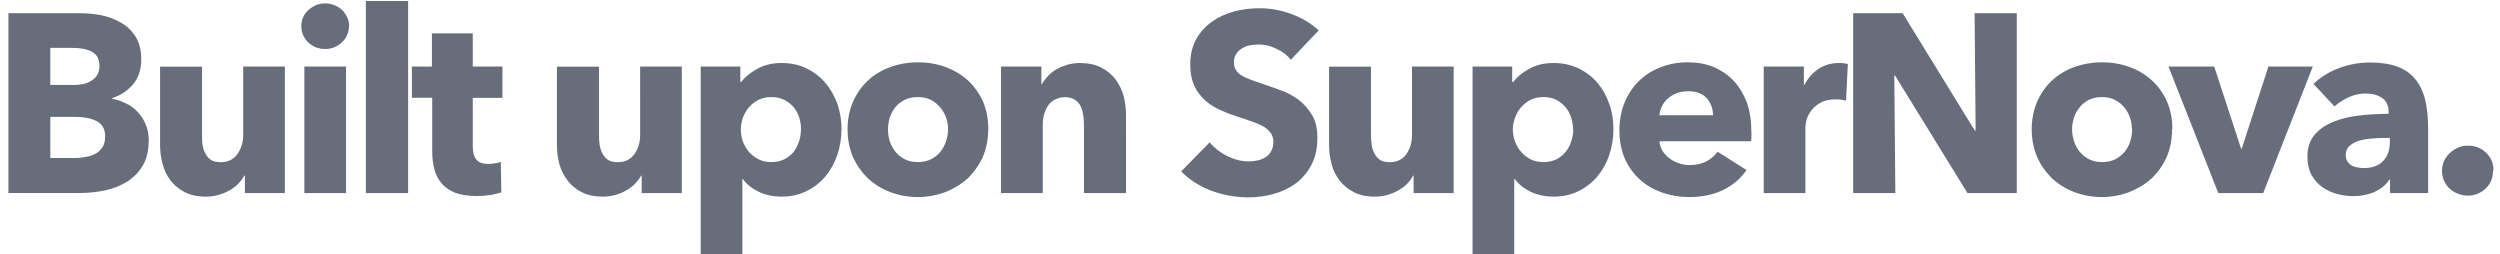 <svg xmlns="http://www.w3.org/2000/svg" width="246" height="25">
  <path fill="#676D7B" fill-rule="evenodd" d="M14.63 13.85c0 .97-.2 1.78-.58 2.44-.38.65-.9 1.17-1.52 1.57-.64.4-1.36.7-2.17.87-.8.17-1.63.26-2.48.26H.83V1.3h7.04c.7 0 1.4.07 2.1.2.72.15 1.37.4 1.95.74.6.34 1.06.8 1.43 1.38.37.6.55 1.33.55 2.23 0 .98-.27 1.8-.8 2.44-.53.63-1.23 1.1-2.1 1.38v.04c.5.1.97.24 1.4.47.45.2.84.5 1.16.85.33.35.6.76.78 1.23.2.46.3 1 .3 1.57zM9.78 6.43c0-.6-.23-1.04-.7-1.32-.45-.26-1.13-.4-2.03-.4h-2.1v3.65h2.3c.8 0 1.42-.16 1.86-.5.45-.3.68-.8.68-1.42zm.57 7.02c0-.73-.27-1.24-.82-1.52-.56-.3-1.3-.43-2.2-.43H4.95v4.05h2.4c.33 0 .68-.03 1.04-.1.35-.05.67-.15.96-.3.3-.15.53-.36.72-.64.18-.26.27-.62.27-1.05zM24.1 19v-1.72h-.06c-.15.28-.35.54-.6.8-.23.25-.52.46-.84.64-.33.2-.7.34-1.08.46-.4.1-.8.17-1.23.17-.85 0-1.55-.15-2.13-.45-.57-.3-1.04-.7-1.4-1.16-.36-.48-.6-1.02-.77-1.63-.16-.6-.24-1.22-.24-1.85v-7.7h4.13v6.75c0 .35 0 .68.06 1 .05.32.15.6.3.85.13.25.32.45.55.6.24.13.55.2.94.2.7 0 1.26-.27 1.63-.8.38-.53.57-1.16.57-1.87V6.55h4.1V19H24.1zM34.34 2.57c0 .32-.07.62-.2.9-.12.27-.28.5-.5.7-.2.2-.45.36-.74.48-.28.12-.6.17-.9.17-.67 0-1.23-.22-1.68-.66-.45-.44-.67-.97-.67-1.6 0-.3.05-.57.17-.85.12-.26.28-.5.5-.7.22-.2.47-.36.75-.5.28-.1.6-.18.93-.18.3 0 .62.06.9.18.3.12.55.27.76.47.2.2.37.44.5.72.12.26.2.56.2.87zM29.95 19V6.55h4.1V19h-4.1zM36 19V.1h4.16V19H36zm10.52-9.38v4.76c0 .58.1 1.02.34 1.3.22.3.62.45 1.2.45.2 0 .42-.02.65-.06.23-.03.42-.08.57-.14l.05 3c-.3.1-.64.18-1.08.26-.43.06-.86.1-1.3.1-.83 0-1.53-.1-2.1-.3-.56-.22-1.02-.52-1.36-.9-.34-.4-.6-.87-.74-1.4-.15-.55-.22-1.16-.22-1.82V9.62h-2V6.55h1.97V3.28h4.02v3.27h2.92v3.08h-2.92zM63.14 19v-1.72h-.05c-.16.28-.36.54-.6.8-.24.25-.52.46-.85.64-.32.2-.68.34-1.07.46-.4.1-.8.17-1.24.17-.83 0-1.54-.15-2.1-.45-.6-.3-1.05-.7-1.4-1.16-.37-.48-.63-1.02-.8-1.63-.15-.6-.23-1.22-.23-1.85v-7.7h4.14v6.75c0 .35.02.68.07 1 .06.32.16.6.3.85.14.25.33.45.56.6.24.13.55.2.93.2.7 0 1.25-.27 1.63-.8.37-.53.56-1.16.56-1.87V6.55h4.1V19h-3.96zm19.66-6.28c0 .87-.13 1.7-.4 2.5s-.65 1.5-1.16 2.12c-.5.6-1.13 1.1-1.87 1.46-.73.37-1.56.55-2.5.55-.76 0-1.5-.15-2.17-.46-.68-.32-1.22-.74-1.6-1.27h-.05V25h-4.1V6.55h3.9v1.52h.07c.4-.5.92-.93 1.6-1.3.67-.38 1.46-.57 2.38-.57.9 0 1.72.17 2.45.52.73.36 1.35.83 1.86 1.43.52.6.9 1.3 1.2 2.1.26.78.4 1.6.4 2.47zm-3.98 0c0-.4-.06-.8-.18-1.17-.13-.38-.3-.72-.55-1-.25-.3-.56-.54-.93-.73-.36-.18-.8-.27-1.27-.27s-.88.1-1.25.27c-.37.2-.68.43-.94.73-.25.3-.45.64-.6 1.02-.13.4-.2.78-.2 1.18 0 .4.07.8.2 1.18.15.38.35.72.6 1.02.27.3.58.54.95.73.37.18.78.27 1.25.27.48 0 .9-.1 1.27-.27.37-.2.68-.43.92-.73.23-.3.4-.65.54-1.04.12-.38.18-.77.18-1.18zm18.42 0c0 1.02-.2 1.94-.55 2.77-.38.8-.88 1.5-1.5 2.1-.65.56-1.38 1-2.2 1.33-.85.3-1.74.47-2.7.47-.92 0-1.8-.16-2.65-.47-.84-.32-1.58-.77-2.2-1.34-.63-.6-1.12-1.3-1.5-2.1-.36-.84-.54-1.76-.54-2.78 0-1 .2-1.93.56-2.75.37-.8.86-1.5 1.5-2.07.6-.57 1.35-1 2.2-1.3.83-.3 1.72-.45 2.65-.45.96 0 1.85.15 2.7.45.82.3 1.55.73 2.2 1.3.62.57 1.12 1.26 1.5 2.07.35.82.54 1.74.54 2.75zm-3.95 0c0-.4-.08-.8-.2-1.17-.15-.38-.34-.72-.6-1-.24-.3-.55-.54-.9-.73-.38-.18-.8-.27-1.3-.27-.47 0-.9.1-1.26.27-.37.2-.68.43-.92.72-.24.3-.42.63-.55 1-.12.4-.18.78-.18 1.18 0 .4.05.8.17 1.18.13.38.32.73.57 1.04.25.3.55.55.92.74.37.18.8.27 1.28.27s.9-.1 1.27-.27c.38-.2.7-.43.94-.74.25-.3.43-.66.56-1.04.12-.38.2-.77.2-1.18zM106.66 19v-6.8c0-.35-.03-.68-.1-1-.04-.32-.14-.6-.27-.84-.14-.24-.32-.43-.57-.57-.24-.15-.54-.23-.9-.23-.38 0-.7.08-.97.22-.28.13-.5.32-.7.57-.17.26-.3.54-.4.87-.1.32-.14.66-.14 1V19H98.5V6.55h3.97v1.73h.05c.15-.27.35-.53.6-.8.23-.25.5-.47.84-.66.32-.18.68-.33 1.06-.45.38-.1.8-.17 1.23-.17.83 0 1.54.15 2.12.45.58.3 1.06.7 1.4 1.16.37.5.63 1.03.8 1.65.15.62.23 1.23.23 1.85V19h-4.13zm20.37-13.1c-.36-.47-.84-.84-1.43-1.1-.6-.3-1.16-.42-1.7-.42-.3 0-.58.02-.87.07-.3.05-.55.15-.8.3-.22.13-.42.3-.57.54-.16.2-.24.5-.24.85 0 .3.06.55.2.75.1.2.3.37.54.53.24.15.52.28.86.4.33.13.7.26 1.12.4.6.2 1.23.42 1.88.66.65.23 1.24.55 1.77.95.53.4.97.9 1.32 1.5.35.58.52 1.32.52 2.2 0 1.02-.18 1.9-.56 2.64-.37.73-.88 1.34-1.5 1.83-.65.48-1.37.84-2.2 1.07-.8.23-1.65.35-2.5.35-1.28 0-2.5-.22-3.7-.66-1.17-.45-2.15-1.08-2.94-1.9l2.8-2.85c.44.53 1 .98 1.72 1.34.7.35 1.4.53 2.1.53.32 0 .63-.04.93-.1.3-.07.56-.18.78-.33.23-.15.4-.35.54-.6.13-.25.2-.55.2-.9 0-.33-.1-.62-.25-.85-.17-.23-.4-.45-.7-.64-.32-.18-.7-.35-1.16-.5-.45-.17-.97-.34-1.56-.53-.56-.18-1.12-.4-1.66-.65-.54-.25-1.02-.57-1.45-.96-.42-.4-.77-.86-1.02-1.42-.25-.56-.38-1.24-.38-2.04 0-.98.2-1.82.6-2.53.4-.7.92-1.27 1.57-1.72.64-.45 1.38-.78 2.2-1 .8-.2 1.63-.3 2.47-.3 1 0 2.02.18 3.06.55 1.04.37 1.95.9 2.74 1.63l-2.73 2.87zM139.1 19v-1.72h-.05c-.15.28-.34.54-.58.8-.25.25-.53.46-.85.64-.33.2-.7.34-1.08.46-.4.1-.8.17-1.24.17-.83 0-1.53-.15-2.1-.45-.58-.3-1.05-.7-1.4-1.16-.37-.48-.63-1.02-.78-1.63-.16-.6-.24-1.22-.24-1.85v-7.7h4.12v6.75c0 .35.03.68.08 1 .05.32.14.6.3.85.13.25.32.45.55.6.23.13.54.2.92.2.72 0 1.27-.27 1.64-.8.37-.53.55-1.16.55-1.87V6.55h4.1V19h-3.95zm19.66-6.28c0 .87-.13 1.7-.4 2.5-.26.8-.65 1.5-1.16 2.12-.5.6-1.13 1.1-1.86 1.46-.73.37-1.57.55-2.5.55-.77 0-1.5-.15-2.18-.46-.68-.32-1.2-.74-1.6-1.27H149V25h-4.1V6.55h3.9v1.52h.1c.37-.5.9-.93 1.58-1.3.67-.38 1.47-.57 2.38-.57.9 0 1.72.17 2.45.52.75.36 1.37.83 1.88 1.43.5.6.9 1.3 1.17 2.1.28.78.4 1.6.4 2.47zm-3.97 0c0-.4-.07-.8-.2-1.17-.12-.38-.3-.72-.55-1-.24-.3-.54-.54-.9-.73-.38-.18-.8-.27-1.3-.27-.45 0-.87.1-1.24.27-.35.2-.66.43-.92.73s-.46.64-.6 1.02c-.14.4-.22.78-.22 1.18 0 .4.08.8.22 1.18.14.38.34.72.6 1.02.26.3.57.54.93.73.38.18.8.27 1.26.27.5 0 .9-.1 1.28-.27.37-.2.67-.43.9-.73.25-.3.44-.65.56-1.04.13-.38.2-.77.2-1.18zm13.77-1.37c0-.65-.2-1.2-.6-1.67-.42-.47-1.03-.7-1.85-.7-.4 0-.76.06-1.1.18-.33.13-.62.3-.87.52-.25.2-.45.47-.6.76-.15.3-.23.6-.25.9h5.27zm3.78 1.58v.5c0 .16 0 .32-.03.47h-9.02c.03.35.14.67.3.95.2.28.4.53.7.74.26.2.57.36.9.47.35.12.7.18 1.07.18.66 0 1.2-.12 1.65-.36.46-.25.82-.57 1.1-.95l2.85 1.8c-.58.85-1.35 1.5-2.3 1.96-.97.47-2.08.7-3.35.7-.93 0-1.8-.15-2.65-.44-.83-.3-1.56-.7-2.18-1.27-.64-.57-1.13-1.26-1.5-2.07-.35-.82-.53-1.75-.53-2.8 0-1.02.18-1.94.53-2.77.35-.82.82-1.52 1.42-2.1.6-.57 1.3-1.02 2.13-1.33.82-.32 1.7-.48 2.65-.48.92 0 1.76.15 2.52.46.77.32 1.43.77 1.98 1.35.55.58.98 1.3 1.3 2.12.3.84.45 1.8.45 2.86zm9.3-3.03c-.2-.05-.38-.08-.55-.1-.18-.02-.35-.02-.5-.02-.56 0-1.03.1-1.4.3-.38.2-.68.44-.9.72-.23.28-.4.6-.5.92-.1.34-.14.63-.14.88V19h-4.1V6.55h3.95v1.8h.06c.32-.63.77-1.15 1.35-1.55.6-.4 1.27-.6 2.04-.6.16 0 .32 0 .48.02.16.02.3.05.4.08l-.18 3.6zM193.6 19l-7.13-11.57h-.07l.1 11.57h-4.15V1.3h4.87l7.1 11.55h.08l-.1-11.55h4.15V19h-4.85zm20.13-6.28c0 1.02-.18 1.94-.55 2.77-.36.8-.86 1.5-1.5 2.1-.63.56-1.36 1-2.2 1.33-.83.3-1.72.47-2.67.47-.93 0-1.8-.16-2.66-.47-.84-.32-1.57-.77-2.2-1.34-.62-.6-1.12-1.3-1.48-2.1-.37-.84-.55-1.76-.55-2.78 0-1 .2-1.93.56-2.75.36-.8.86-1.5 1.48-2.07.63-.57 1.36-1 2.2-1.3.85-.3 1.73-.45 2.67-.45.96 0 1.85.15 2.68.45.84.3 1.57.73 2.2 1.3.64.57 1.14 1.26 1.5 2.07.37.82.55 1.74.55 2.75zm-3.95 0c0-.4-.06-.8-.2-1.17-.13-.38-.32-.72-.57-1-.24-.3-.55-.54-.92-.73-.36-.18-.8-.27-1.27-.27-.48 0-.9.1-1.27.27-.36.2-.67.43-.9.72-.25.3-.44.63-.56 1-.13.4-.2.78-.2 1.18 0 .4.07.8.2 1.18.12.38.3.73.56 1.04.25.3.56.55.93.74.36.18.8.27 1.27.27.5 0 .9-.1 1.28-.27.37-.2.68-.43.93-.74.25-.3.44-.66.56-1.04.12-.38.18-.77.18-1.18zm12.9 6.28h-4.4l-4.9-12.45h4.5l2.64 8.07h.07l2.62-8.07h4.37L222.7 19zm12.5-5.43h-.53c-.45 0-.9.03-1.36.07-.47.04-.88.12-1.23.23-.36.12-.66.3-.9.52-.22.2-.34.5-.34.88 0 .23.05.43.16.6.1.16.24.3.4.4.17.1.36.17.58.2.22.05.42.07.62.07.84 0 1.47-.23 1.92-.7.44-.45.66-1.07.66-1.85v-.43zm-7.53-5.32c.74-.7 1.6-1.22 2.57-1.57.97-.36 1.97-.53 2.98-.53 1.05 0 1.94.13 2.67.4.72.25 1.3.65 1.76 1.2.45.53.78 1.2 1 2.04.2.8.3 1.8.3 2.92V19h-3.75v-1.32h-.08c-.3.5-.8.9-1.43 1.2-.65.28-1.34.42-2.1.42-.5 0-1-.07-1.54-.2-.53-.13-1.02-.35-1.46-.65-.45-.3-.8-.7-1.1-1.2-.27-.5-.42-1.12-.42-1.85 0-.9.25-1.62.74-2.18.48-.55 1.12-.97 1.9-1.27.77-.3 1.63-.5 2.58-.6.95-.1 1.87-.15 2.77-.15V11c0-.62-.2-1.07-.65-1.36-.43-.3-.96-.44-1.6-.44-.58 0-1.14.12-1.68.37-.55.26-1 .55-1.4.9l-2.07-2.22zm17.66 8.55c0 .7-.23 1.28-.72 1.75-.5.47-1.08.7-1.77.7-.34 0-.66-.06-.97-.2-.3-.1-.58-.28-.82-.5-.22-.22-.4-.47-.54-.76-.13-.3-.2-.62-.2-.98 0-.33.07-.64.2-.95.14-.3.32-.56.55-.78.25-.24.52-.42.83-.55.3-.13.63-.2.98-.2.7 0 1.3.23 1.78.7.5.47.73 1.05.73 1.75z"/>
</svg>
